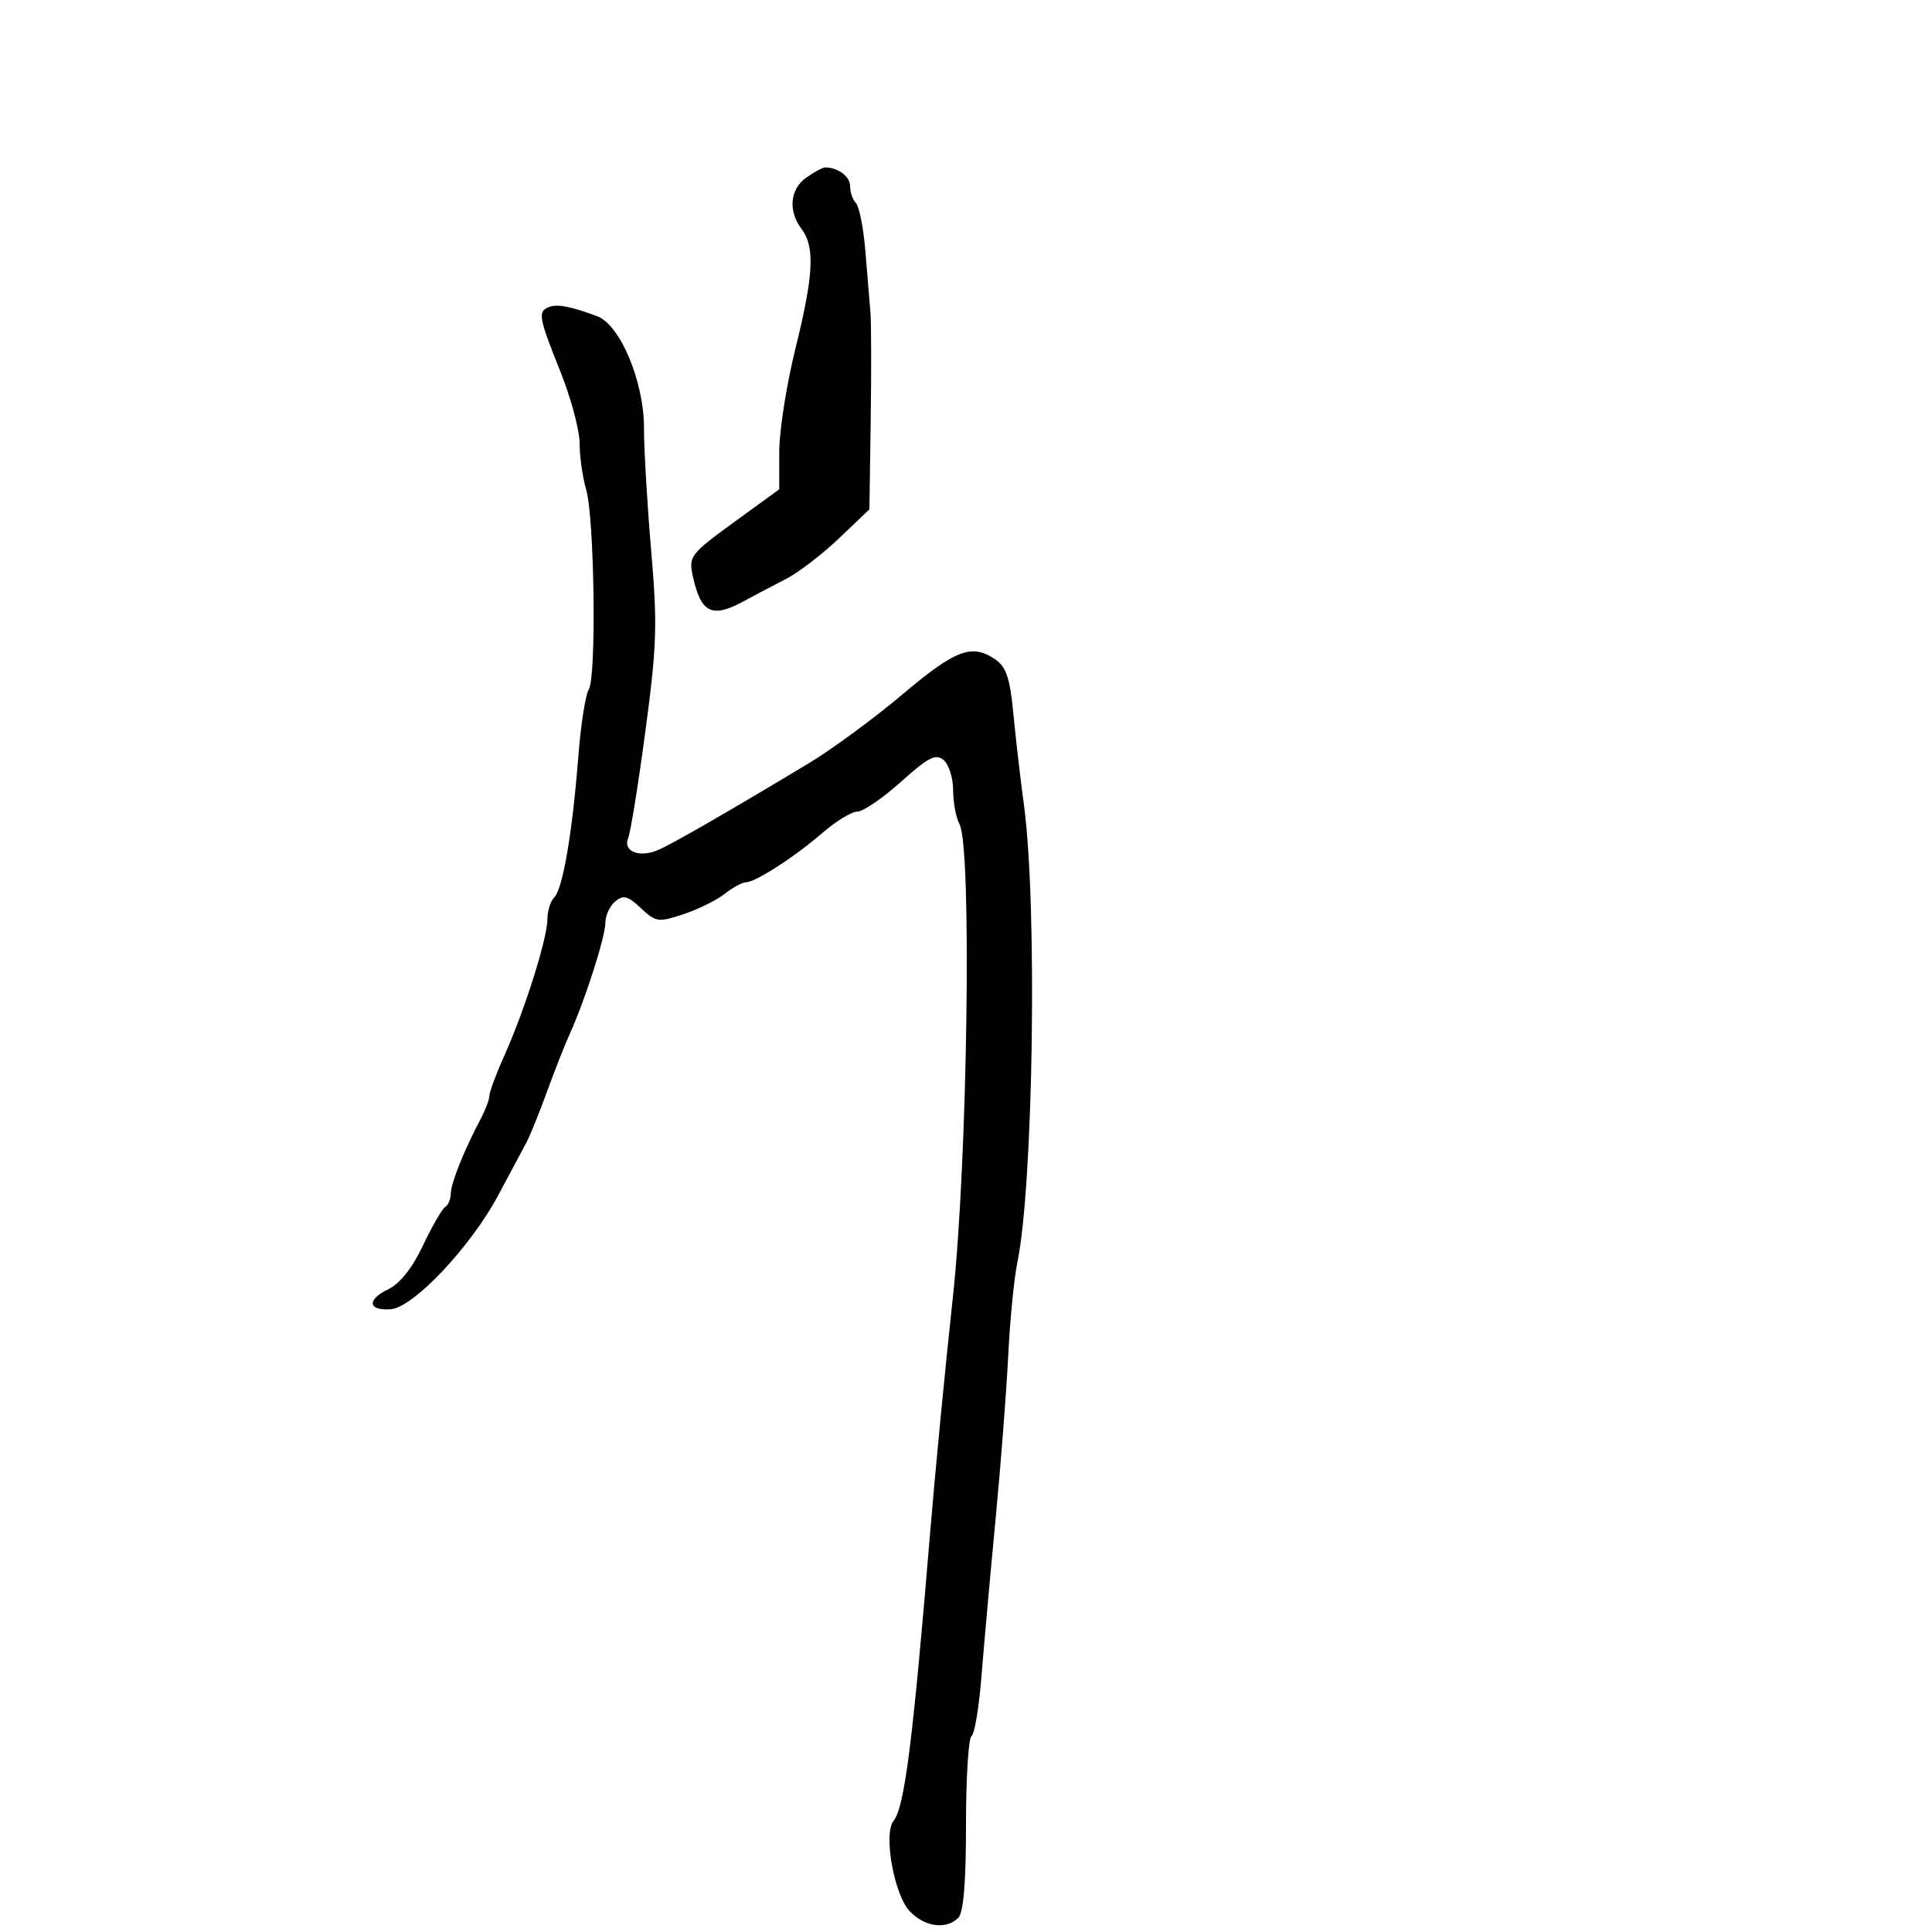 <svg xmlns="http://www.w3.org/2000/svg" width="300" height="300" viewBox="0 0 300 300" version="1.1">
  <defs/>
  <path d="M85.25,47.672 C86.516,47.172 88.675,47.584 92.732,49.102 C96.306,50.439 100,59.253 99.999,66.437 C99.998,69.772 100.499,78.35 101.113,85.5 C102.1,96.988 101.996,100.244 100.222,113.5 C99.118,121.75 97.915,129.229 97.55,130.121 C96.685,132.231 99.304,133.256 102.259,131.964 C104.502,130.984 113.189,125.978 125.556,118.539 C129.178,116.361 135.758,111.523 140.179,107.789 C148.43,100.82 150.963,99.885 154.628,102.452 C156.242,103.582 156.844,105.413 157.342,110.702 C157.694,114.441 158.439,120.875 158.998,125 C161.091,140.456 160.465,183.986 157.978,196 C157.466,198.475 156.826,205 156.556,210.5 C156.287,216 155.399,227.475 154.584,236 C153.769,244.525 152.788,255.451 152.405,260.281 C152.022,265.111 151.324,269.3 150.854,269.59 C150.384,269.88 150,276.076 150,283.359 C150,292.324 149.612,296.988 148.8,297.8 C146.92,299.68 143.548,299.212 141.239,296.75 C138.83,294.18 137.149,284.763 138.742,282.757 C140.469,280.581 141.728,270.635 144.473,237.5 C145.248,228.15 146.815,211.95 147.955,201.5 C150.236,180.603 150.933,131.612 149,128.001 C148.45,126.973 148,124.582 148,122.688 C148,120.794 147.333,118.691 146.517,118.014 C145.291,116.997 144.146,117.582 139.909,121.392 C137.09,123.926 134.045,126.01 133.142,126.023 C132.239,126.036 129.825,127.498 127.777,129.273 C123.44,133.032 117.309,137 115.838,137 C115.276,137 113.785,137.81 112.526,138.801 C111.267,139.791 108.378,141.215 106.107,141.965 C102.21,143.251 101.839,143.197 99.518,141.017 C97.478,139.101 96.798,138.923 95.529,139.976 C94.688,140.674 94,142.172 94,143.306 C94,145.469 90.822,155.384 88.489,160.5 C87.736,162.15 86.141,166.2 84.943,169.5 C83.745,172.8 82.283,176.4 81.693,177.5 C81.103,178.6 79.138,182.275 77.326,185.666 C73.092,193.587 64.209,203.009 60.708,203.291 C57.136,203.578 56.904,201.813 60.3,200.185 C62.106,199.319 64.015,196.912 65.676,193.403 C67.093,190.41 68.645,187.719 69.126,187.422 C69.607,187.125 70,186.189 70,185.342 C70,183.769 72.064,178.598 74.59,173.846 C75.365,172.386 76,170.712 76,170.125 C76,169.539 77.067,166.683 78.372,163.78 C81.483,156.855 85,145.691 85,142.741 C85,141.453 85.481,139.919 86.068,139.332 C87.394,138.006 88.877,129.324 89.799,117.5 C90.185,112.55 90.913,107.859 91.417,107.075 C92.633,105.186 92.314,80.46 91.017,76.007 C90.458,74.085 90,70.857 90,68.832 C90,66.808 88.65,61.78 87,57.659 C83.633,49.25 83.479,48.373 85.25,47.672 Z M125.223,27.557 C126.445,26.701 127.758,26 128.141,26 C130.129,26 132,27.409 132,28.907 C132,29.838 132.414,31.027 132.919,31.55 C133.425,32.072 134.081,35.425 134.377,39 C134.674,42.575 135.026,46.85 135.16,48.5 C135.294,50.15 135.313,57.709 135.202,65.298 L135,79.096 L130.25,83.621 C127.638,86.109 123.925,88.949 122,89.931 C120.075,90.913 117.15,92.452 115.5,93.352 C110.524,96.065 108.809,95.205 107.562,89.369 C106.926,86.392 107.241,85.985 113.947,81.108 L121,75.978 L121,70.138 C121,66.926 122.125,59.751 123.5,54.194 C126.343,42.703 126.57,38.338 124.468,35.559 C122.344,32.75 122.665,29.348 125.223,27.557 Z"/>
</svg>

